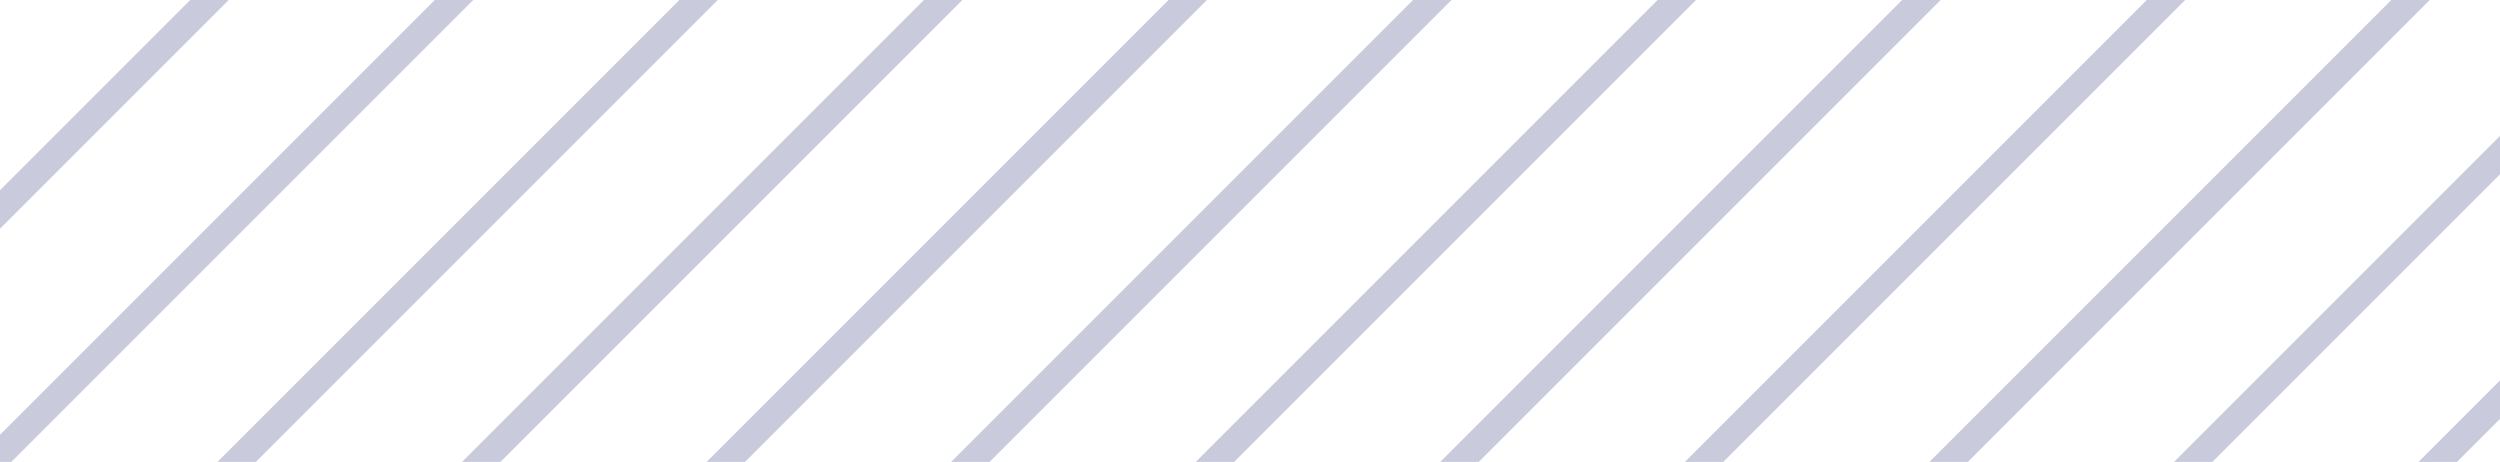 <svg width="92" height="17" viewBox="0 0 92 17" fill="none" xmlns="http://www.w3.org/2000/svg">
  <line x1="16.354" y1="-8.646" x2="-29.646" y2="37.354" stroke="#C9CBDC"/>
  <line x1="25.354" y1="-8.646" x2="-20.646" y2="37.354" stroke="#C9CBDC"/>
  <line x1="34.354" y1="-8.646" x2="-11.646" y2="37.354" stroke="#C9CBDC"/>
  <line x1="43.354" y1="-8.646" x2="-2.646" y2="37.354" stroke="#C9CBDC"/>
  <line x1="52.354" y1="-8.646" x2="6.354" y2="37.354" stroke="#C9CBDC"/>
  <line x1="61.354" y1="-8.646" x2="15.354" y2="37.354" stroke="#C9CBDC"/>
  <line x1="70.354" y1="-8.646" x2="24.354" y2="37.354" stroke="#C9CBDC"/>
  <line x1="79.354" y1="-8.646" x2="33.354" y2="37.354" stroke="#C9CBDC"/>
  <line x1="88.354" y1="-8.646" x2="42.354" y2="37.354" stroke="#C9CBDC"/>
  <line x1="97.354" y1="-8.646" x2="51.354" y2="37.354" stroke="#C9CBDC"/>
  <line x1="106.354" y1="-8.646" x2="60.354" y2="37.354" stroke="#C9CBDC"/>
  <line x1="115.354" y1="-8.646" x2="69.354" y2="37.354" stroke="#C9CBDC"/>
</svg>
